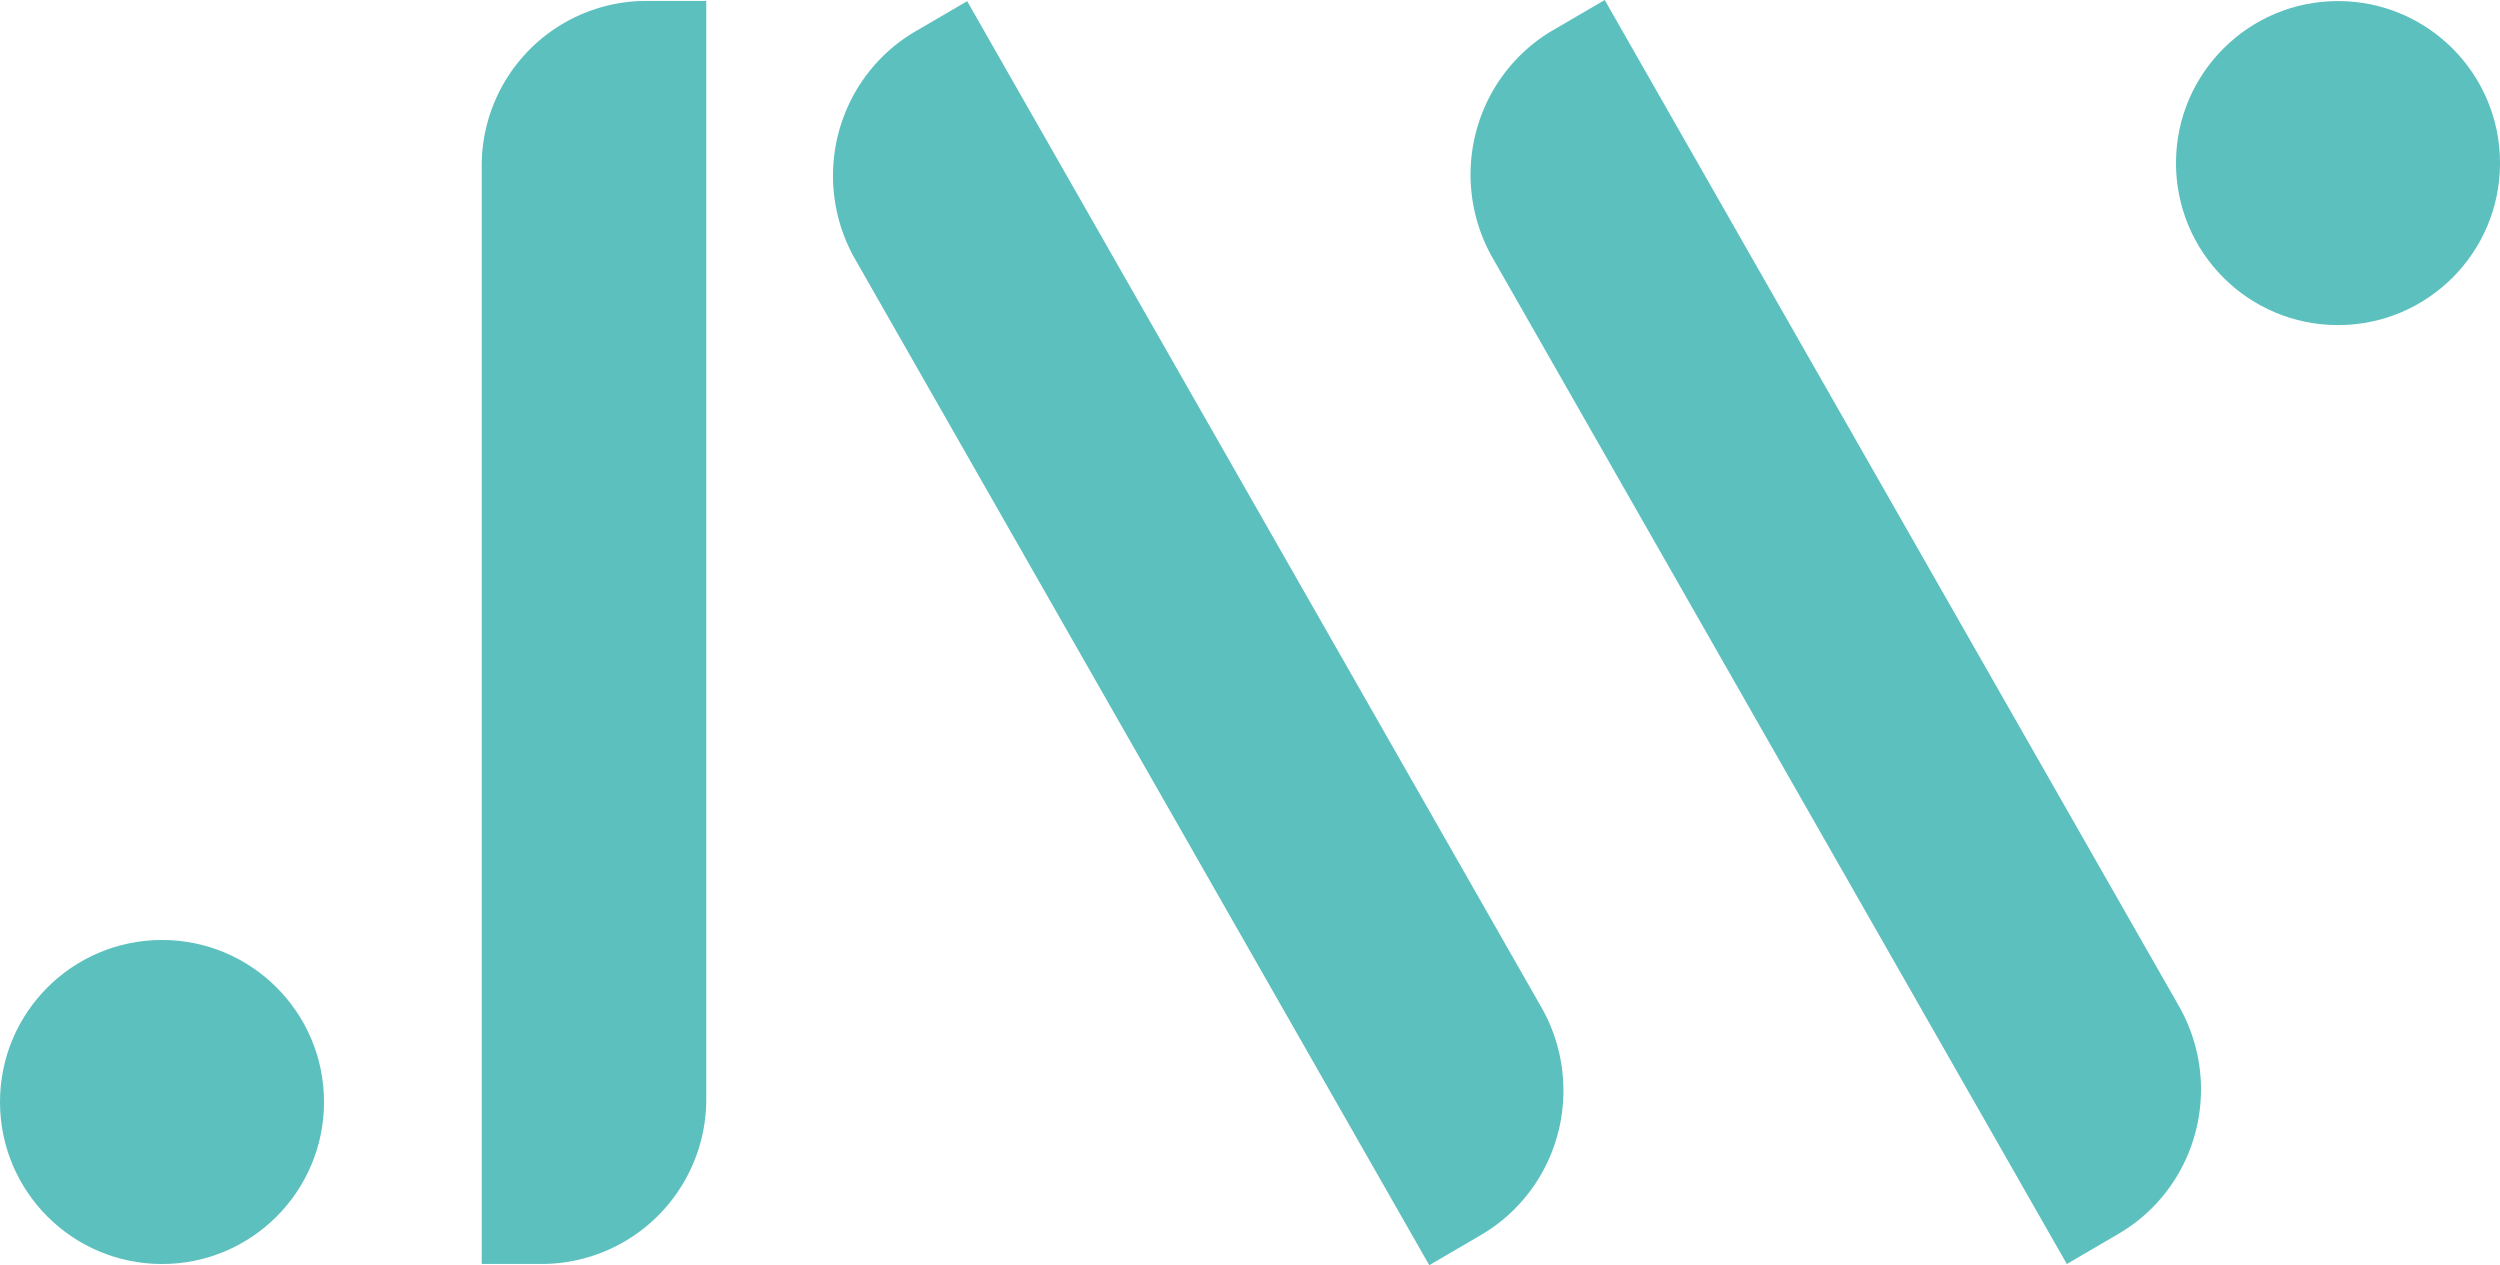 <svg xmlns="http://www.w3.org/2000/svg" viewBox="0 0 500 253.033">
  <g style="fill:#5bc0be" transform="translate(-12.749 -138.549) scale(1.051)">
    <circle cx="42.96" cy="341.53" r="30.83" class="a" style="fill:#5bc0be"/>
    <path d="M135.15 132h11.38v209a31.35 31.35 0 0 1-31.35 31.35H103.8v-209A31.35 31.35 0 0 1 135.15 132Z" class="a" style="fill:#5bc0be"/>
    <path d="m186.32 137.805 9.855-5.756 109.27 191.456a31.35 31.714 0 0 1-11.449 43.306l-9.881 5.771-109.285-191.482a31.35 31.714 0 0 1 11.49-43.295z" class="a" style="fill:#5bc0be;stroke-width:1.006"/>
    <circle cx="457.04" cy="162.86" r="30.83" class="a" style="fill:#5bc0be"/>
    <path d="m307.644 137.582 9.855-5.756 109.27 191.456a31.35 31.714 0 0 1-11.449 43.306l-9.881 5.771-109.285-191.482a31.35 31.714 0 0 1 11.49-43.295z" class="a" style="fill:#5bc0be;stroke-width:1.006"/>
  </g>
</svg>
